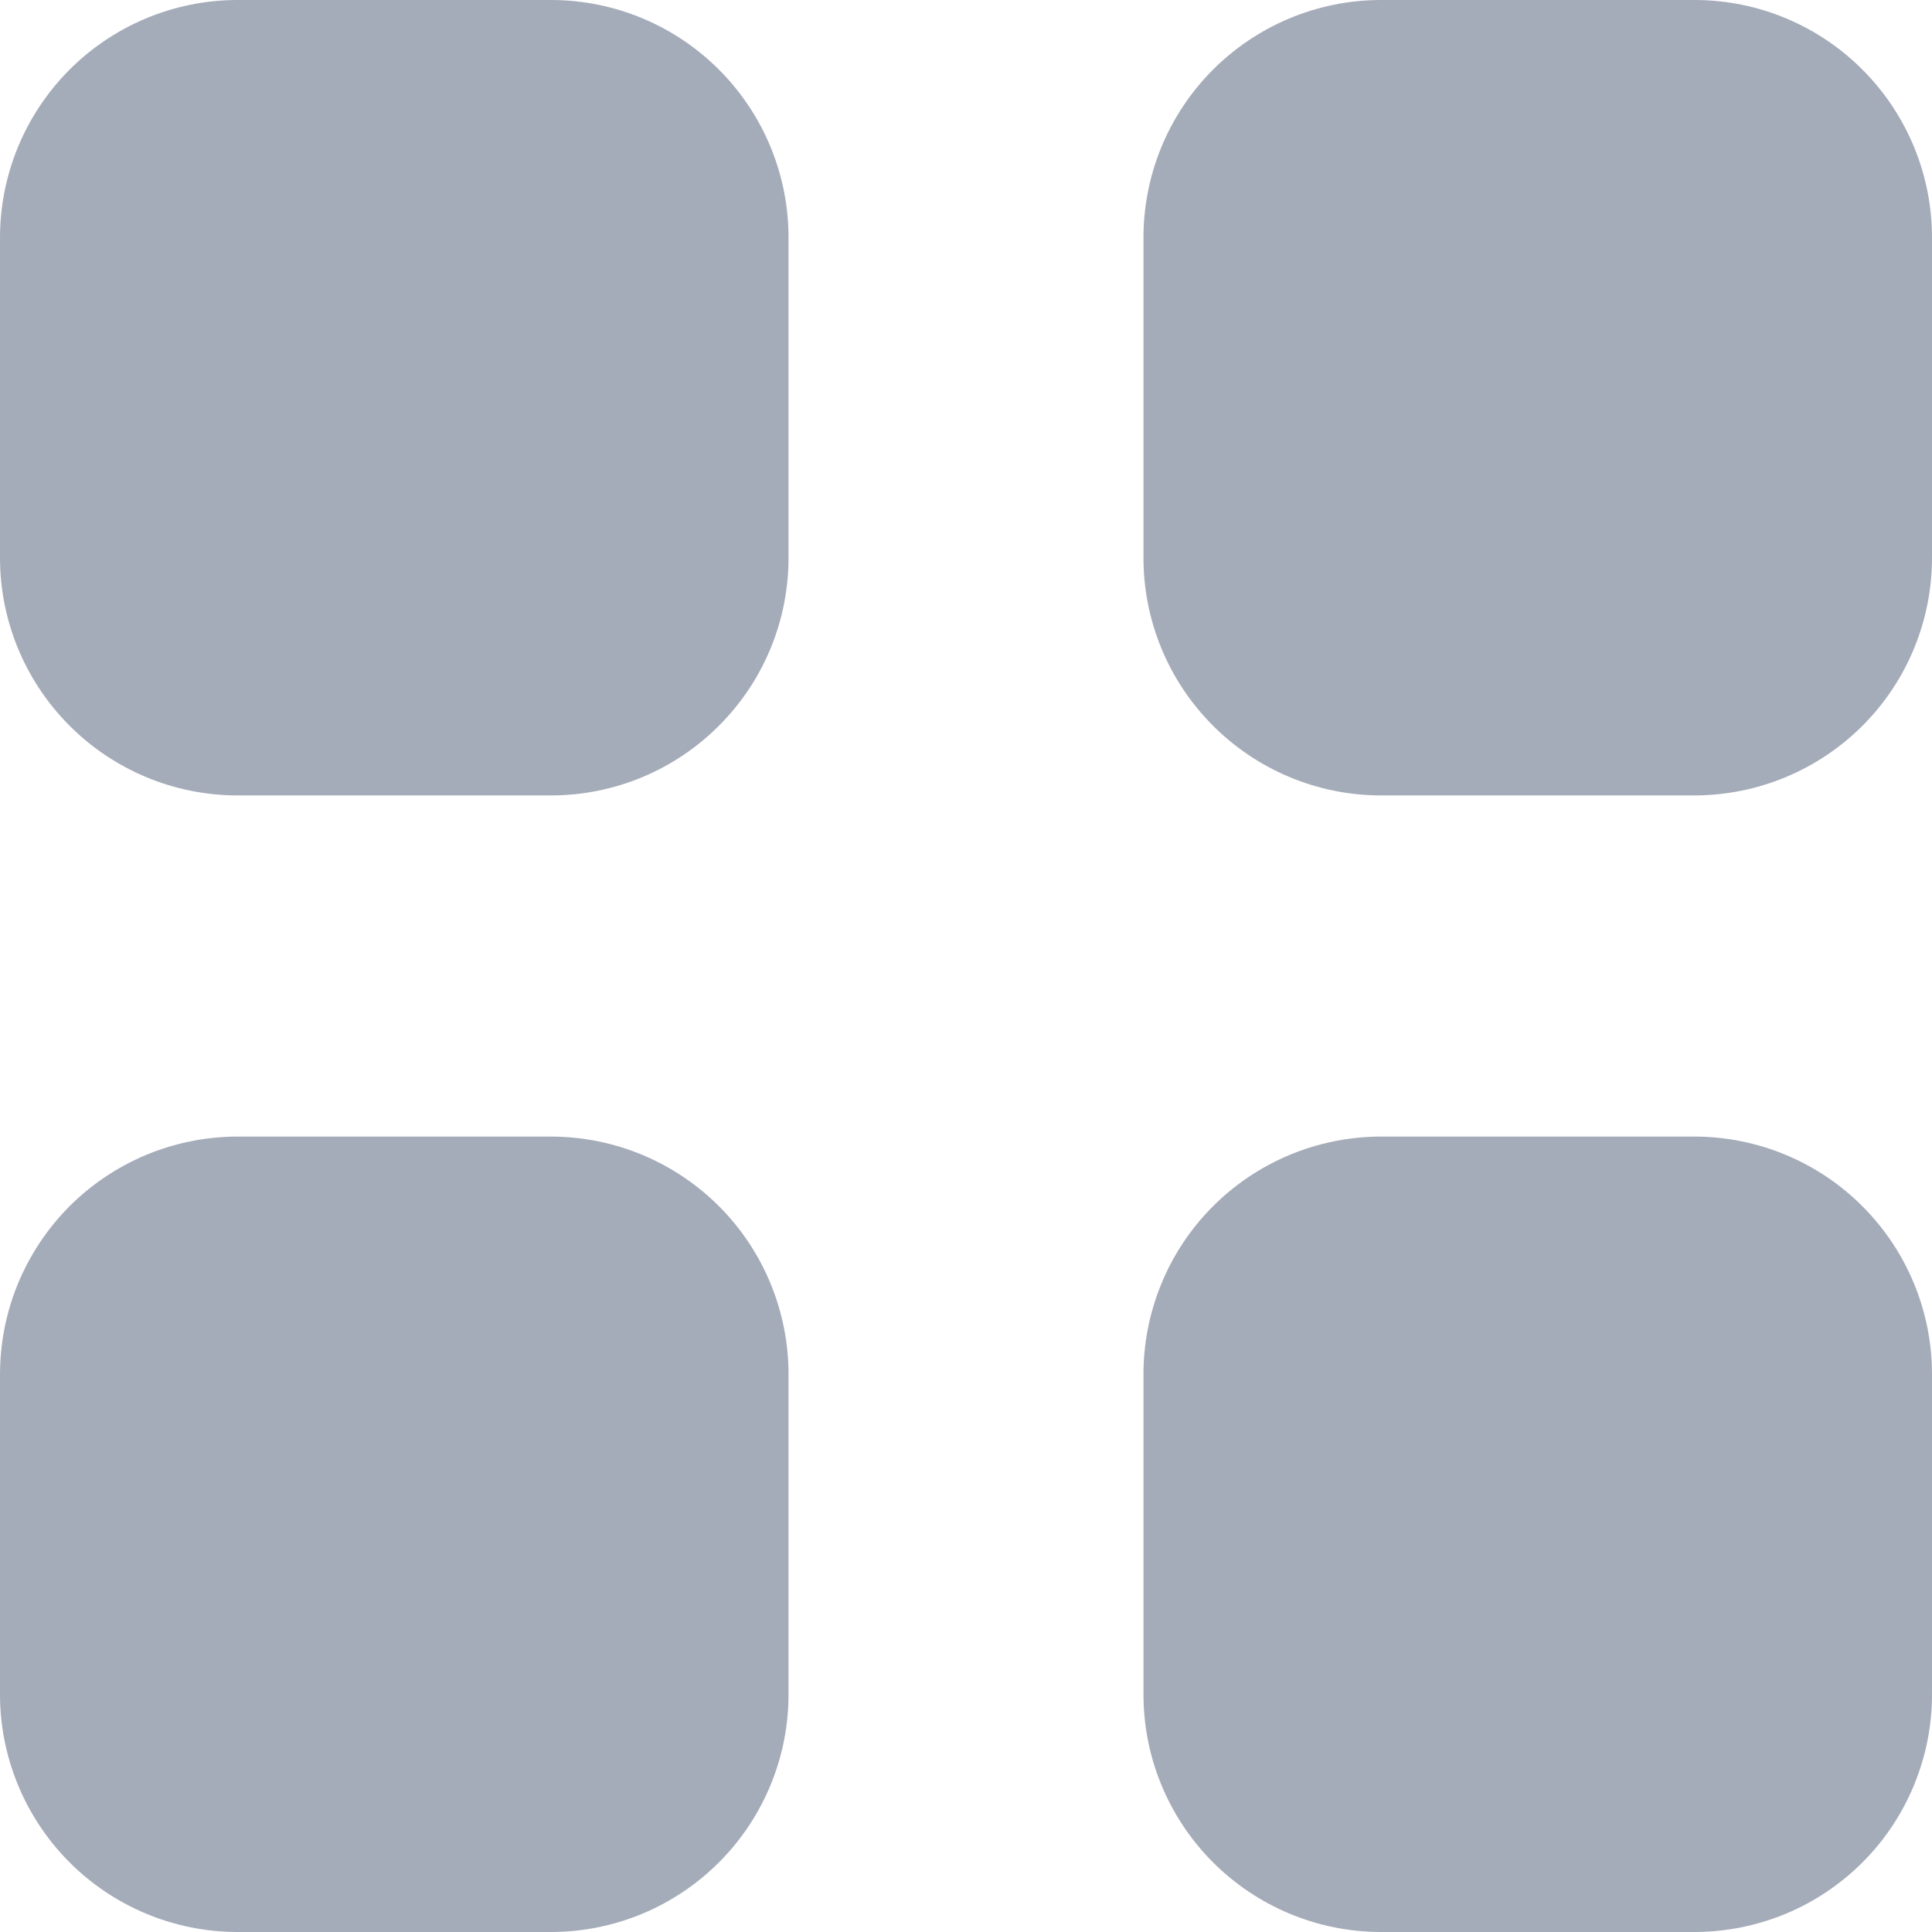 <svg width="21" height="21" viewBox="0 0 21 21" fill="none" xmlns="http://www.w3.org/2000/svg">
<path d="M15 0H18.431C19.115 0.003 19.771 0.278 20.252 0.765C20.734 1.251 21.003 1.909 21 2.594V6.052C21.003 6.737 20.734 7.395 20.252 7.881C19.77 8.367 19.114 8.642 18.43 8.646H15C14.316 8.643 13.66 8.368 13.178 7.881C12.695 7.395 12.426 6.737 12.429 6.052V2.594C12.426 1.909 12.695 1.251 13.178 0.764C13.66 0.278 14.316 0.003 15 0Z" fill="#A5ACB9"/>
<path d="M2.571 0H6C6.685 0.003 7.34 0.278 7.822 0.764C8.305 1.251 8.574 1.909 8.571 2.594V6.052C8.574 6.737 8.305 7.395 7.822 7.881C7.34 8.368 6.685 8.643 6 8.646H2.571C1.887 8.643 1.231 8.368 0.749 7.881C0.267 7.395 -0.003 6.737 2.14764e-05 6.052V2.594C-0.003 1.909 0.267 1.251 0.749 0.764C1.231 0.278 1.887 0.003 2.571 0Z" fill="#A5ACB9"/>
<path d="M2.571 12.354H6C6.339 12.356 6.675 12.424 6.987 12.555C7.3 12.687 7.584 12.878 7.823 13.119C8.062 13.36 8.251 13.646 8.379 13.96C8.507 14.274 8.573 14.61 8.571 14.949V18.407C8.574 19.091 8.305 19.749 7.822 20.236C7.34 20.722 6.685 20.997 6 21H2.571C1.887 20.997 1.231 20.722 0.749 20.236C0.267 19.749 -0.003 19.091 2.59406e-05 18.407V14.949C-0.001 14.61 0.064 14.274 0.192 13.96C0.321 13.646 0.51 13.36 0.748 13.119C0.987 12.878 1.271 12.687 1.584 12.555C1.897 12.424 2.232 12.356 2.571 12.354Z" fill="#A5ACB9"/>
<path d="M15 12.354H18.431C19.115 12.358 19.771 12.633 20.252 13.12C20.734 13.606 21.003 14.264 21 14.949V18.407C21.002 18.746 20.936 19.082 20.808 19.395C20.68 19.709 20.491 19.995 20.252 20.236C20.013 20.476 19.73 20.668 19.417 20.799C19.104 20.93 18.769 20.998 18.43 21H15C14.316 20.997 13.66 20.722 13.178 20.236C12.695 19.749 12.426 19.091 12.429 18.407V14.949C12.427 14.61 12.493 14.274 12.621 13.96C12.749 13.646 12.938 13.36 13.177 13.119C13.416 12.878 13.7 12.687 14.013 12.555C14.326 12.424 14.661 12.356 15 12.354Z" fill="#A5ACB9"/>
</svg>
